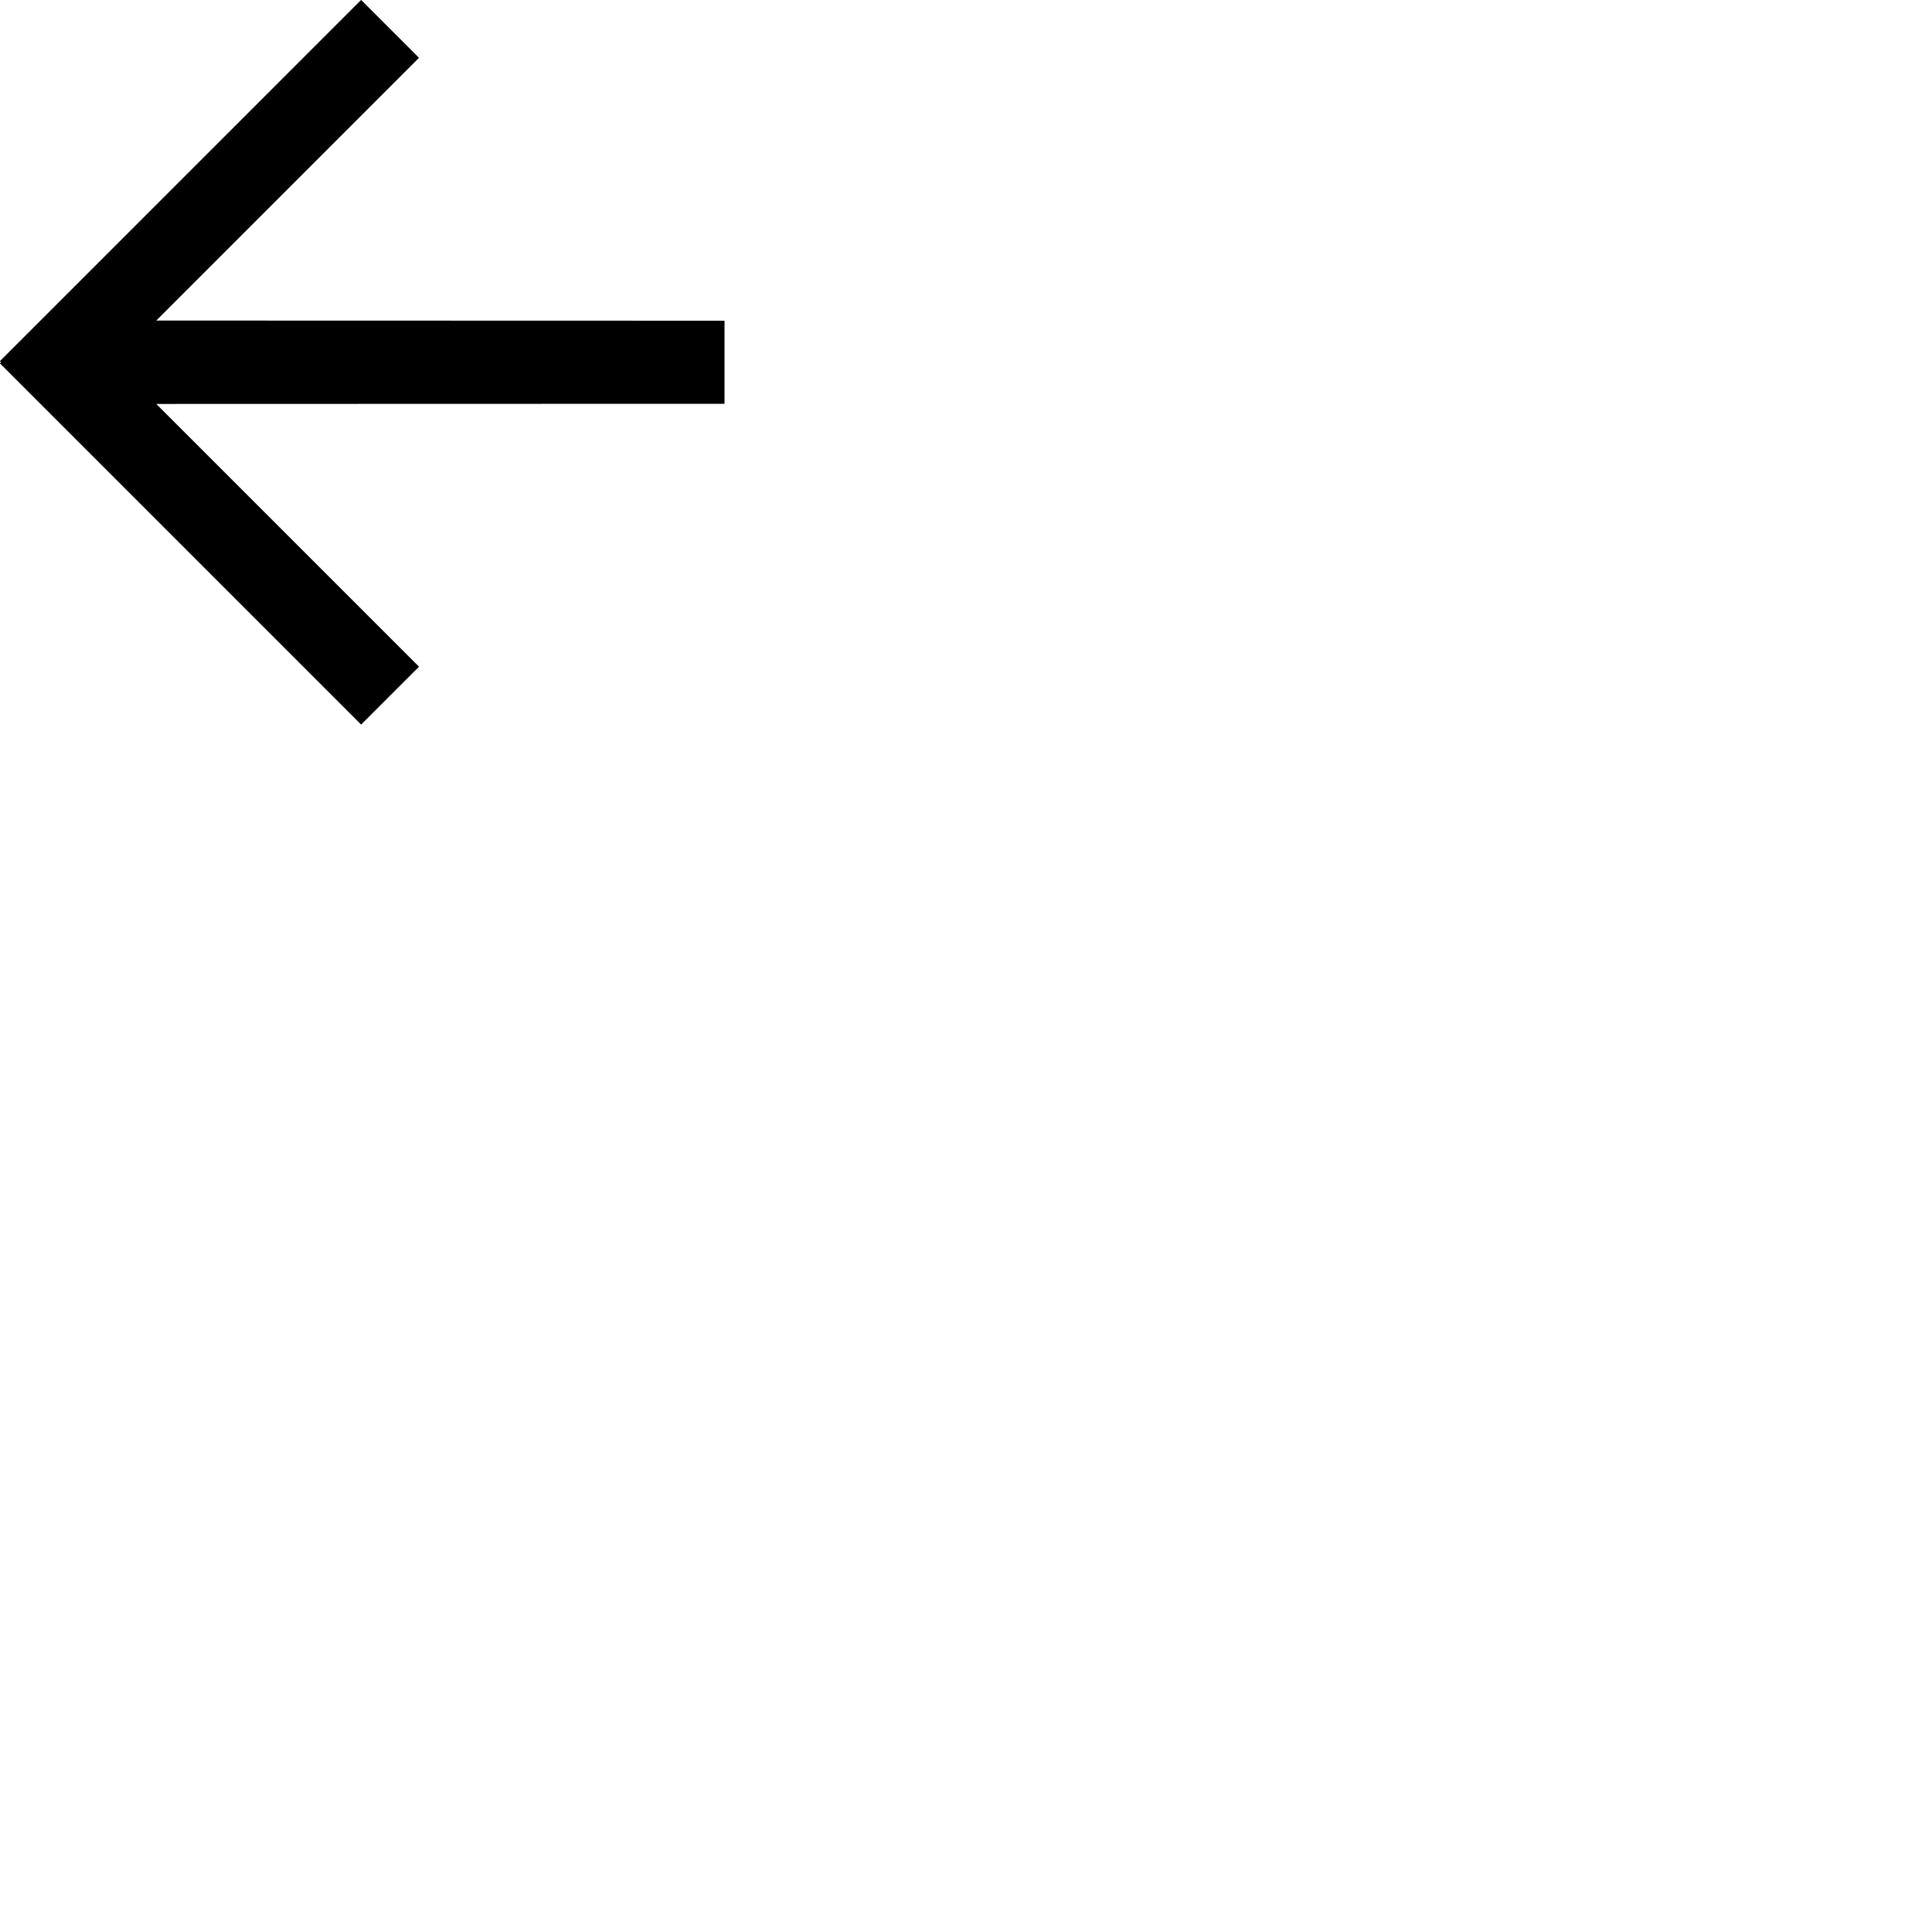 <svg id="svg6" height="24" version="1.1" viewBox="0 0 24 24" width="24" xmlns="http://www.w3.org/2000/svg"><path id="rect824" d="m9 3.984-7.059-.002 3.264-3.264-.719-.719-3.768 3.768-.719.719.014.014-.014.014.719.719 3.768 3.768.719-.719-3.264-3.264 7.059-.002v-.516z" fill="#000000" fill-opacity="1" opacity="1"/></svg>